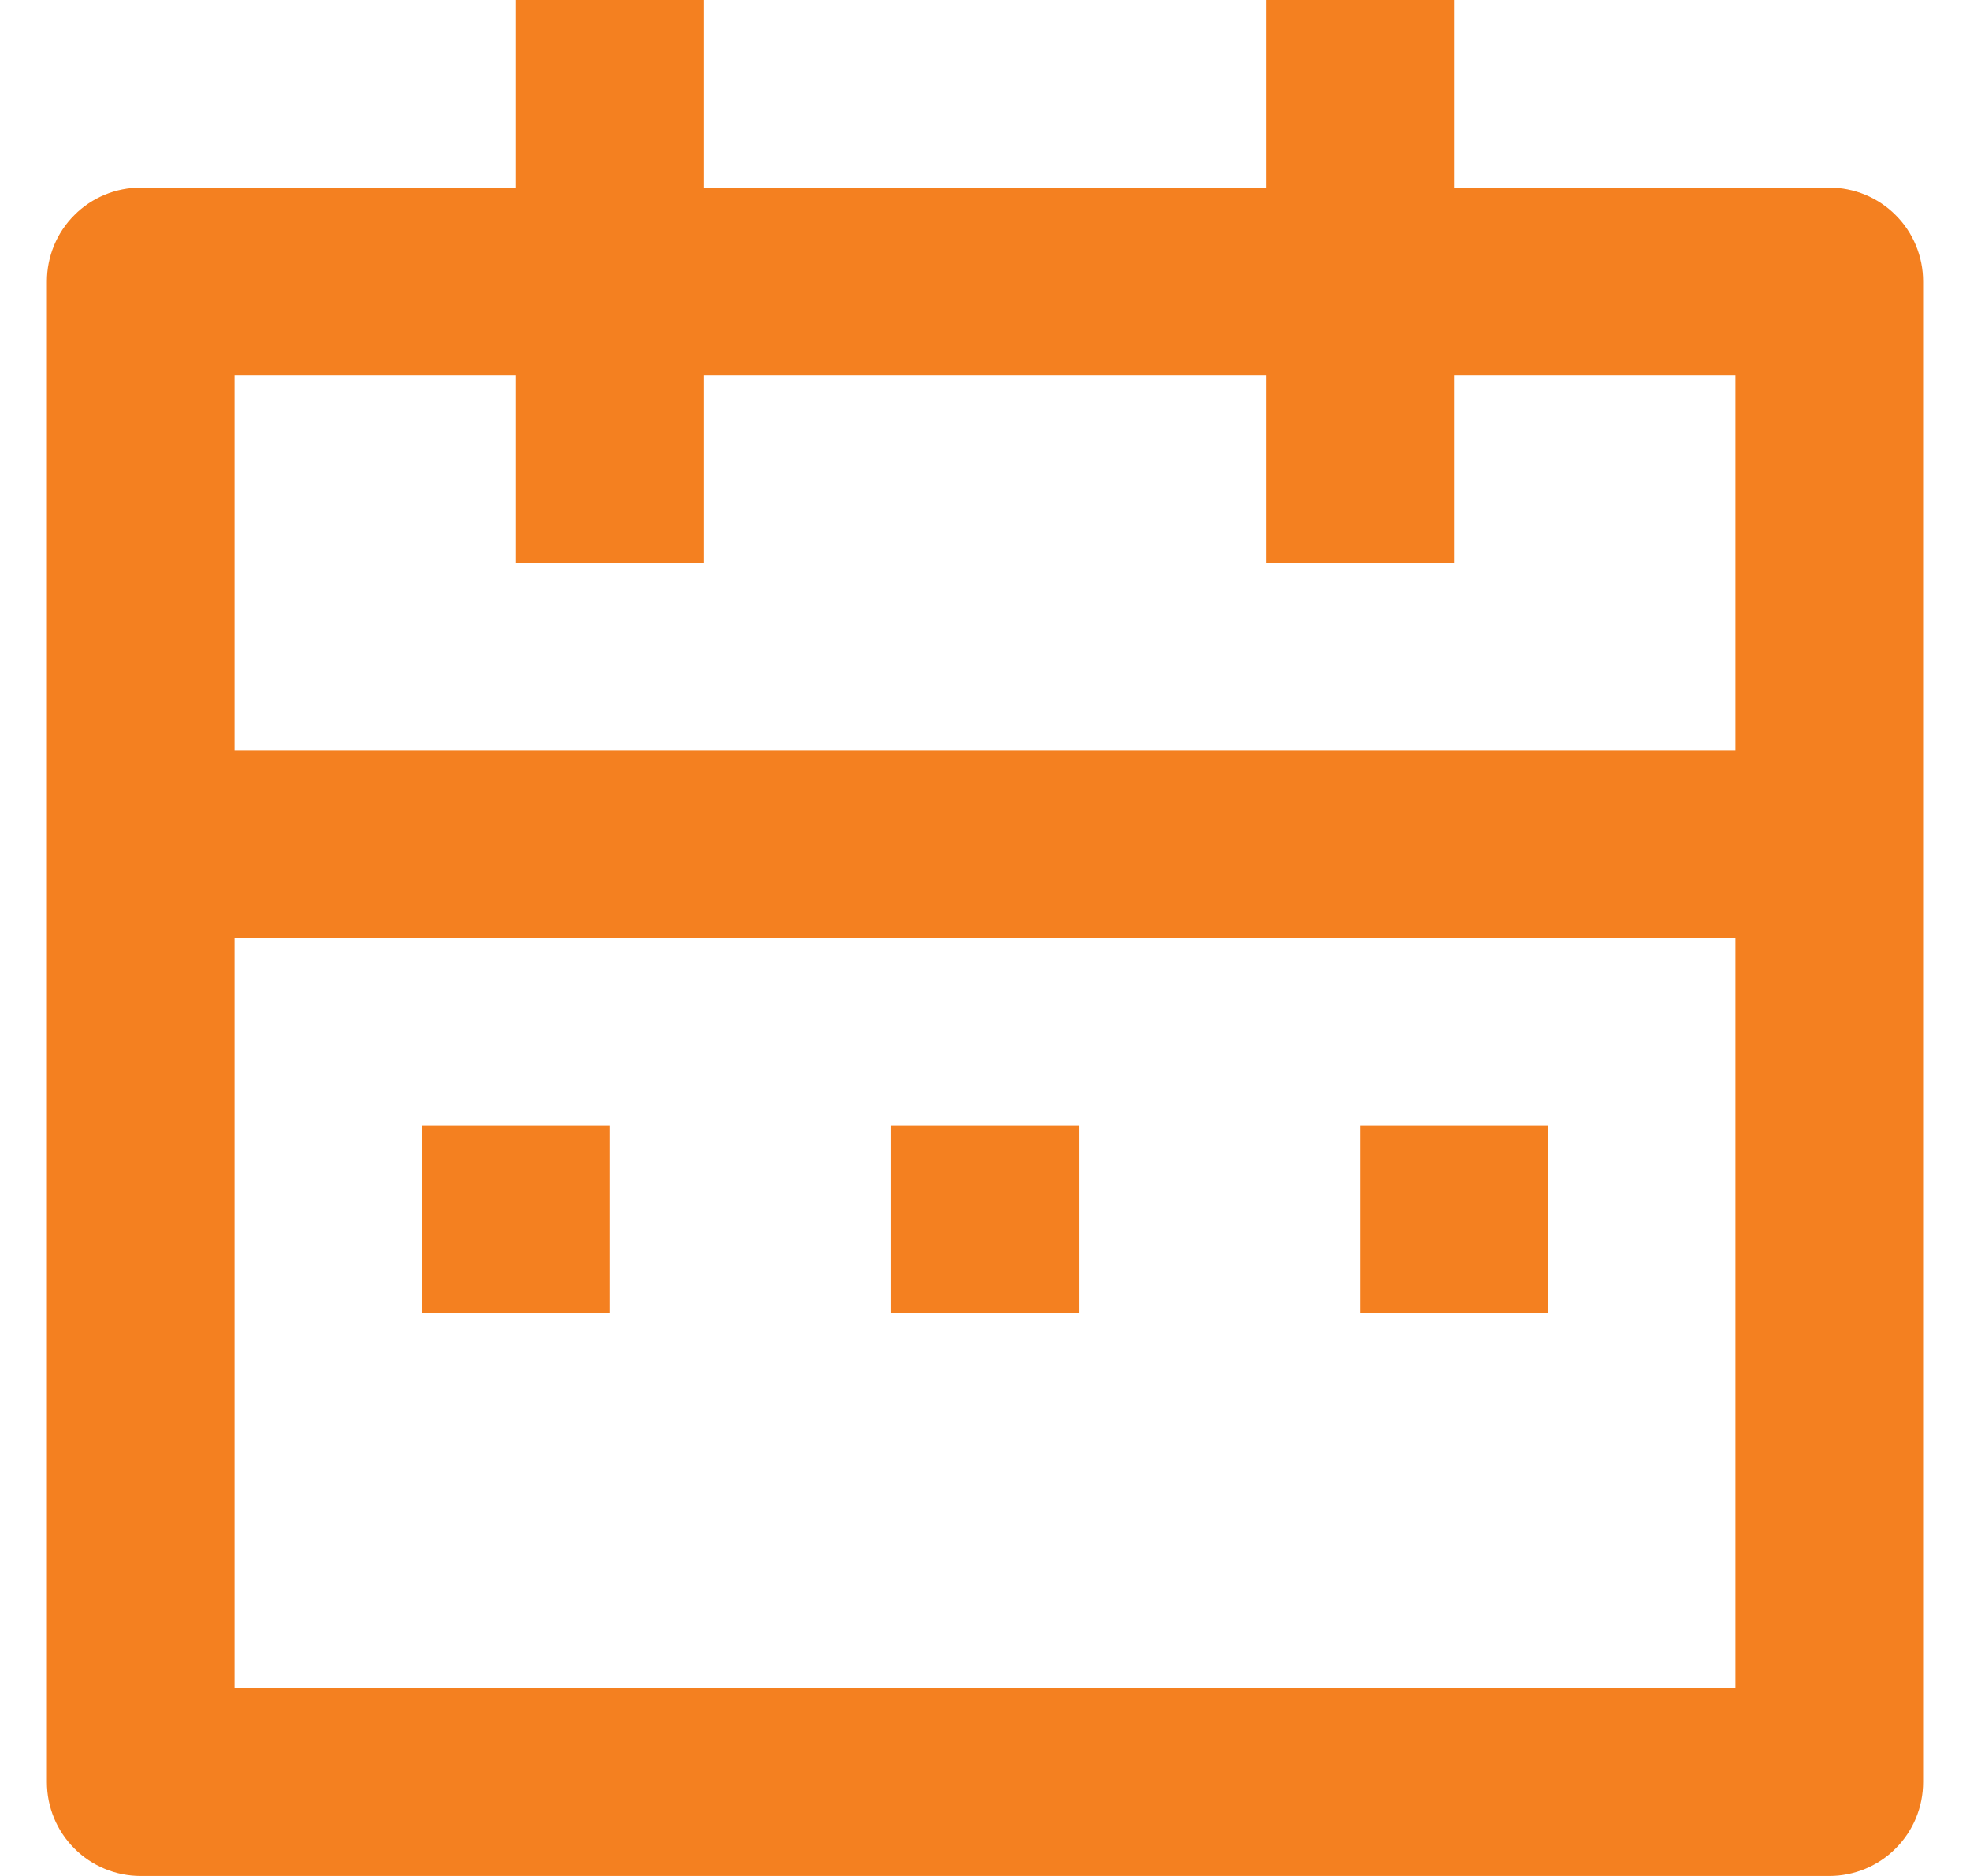 <svg width="21" height="20" viewBox="0 0 21 20" fill="none" xmlns="http://www.w3.org/2000/svg">
<path d="M15.5 2H19.5C19.765 2 20.02 2.105 20.207 2.293C20.395 2.48 20.5 2.735 20.5 3V19C20.5 19.265 20.395 19.52 20.207 19.707C20.02 19.895 19.765 20 19.5 20H1.5C1.235 20 0.98 19.895 0.793 19.707C0.605 19.52 0.5 19.265 0.5 19V3C0.5 2.735 0.605 2.48 0.793 2.293C0.98 2.105 1.235 2 1.5 2H5.5V0H7.5V2H13.5V0H15.5V2ZM18.5 10H2.5V18H18.5V10ZM13.5 4H7.5V6H5.5V4H2.5V8H18.5V4H15.5V6H13.5V4ZM4.5 12H6.5V14H4.5V12ZM9.5 12H11.5V14H9.5V12ZM14.5 12H16.5V14H14.5V12Z" fill="#F48020"/>
</svg>
